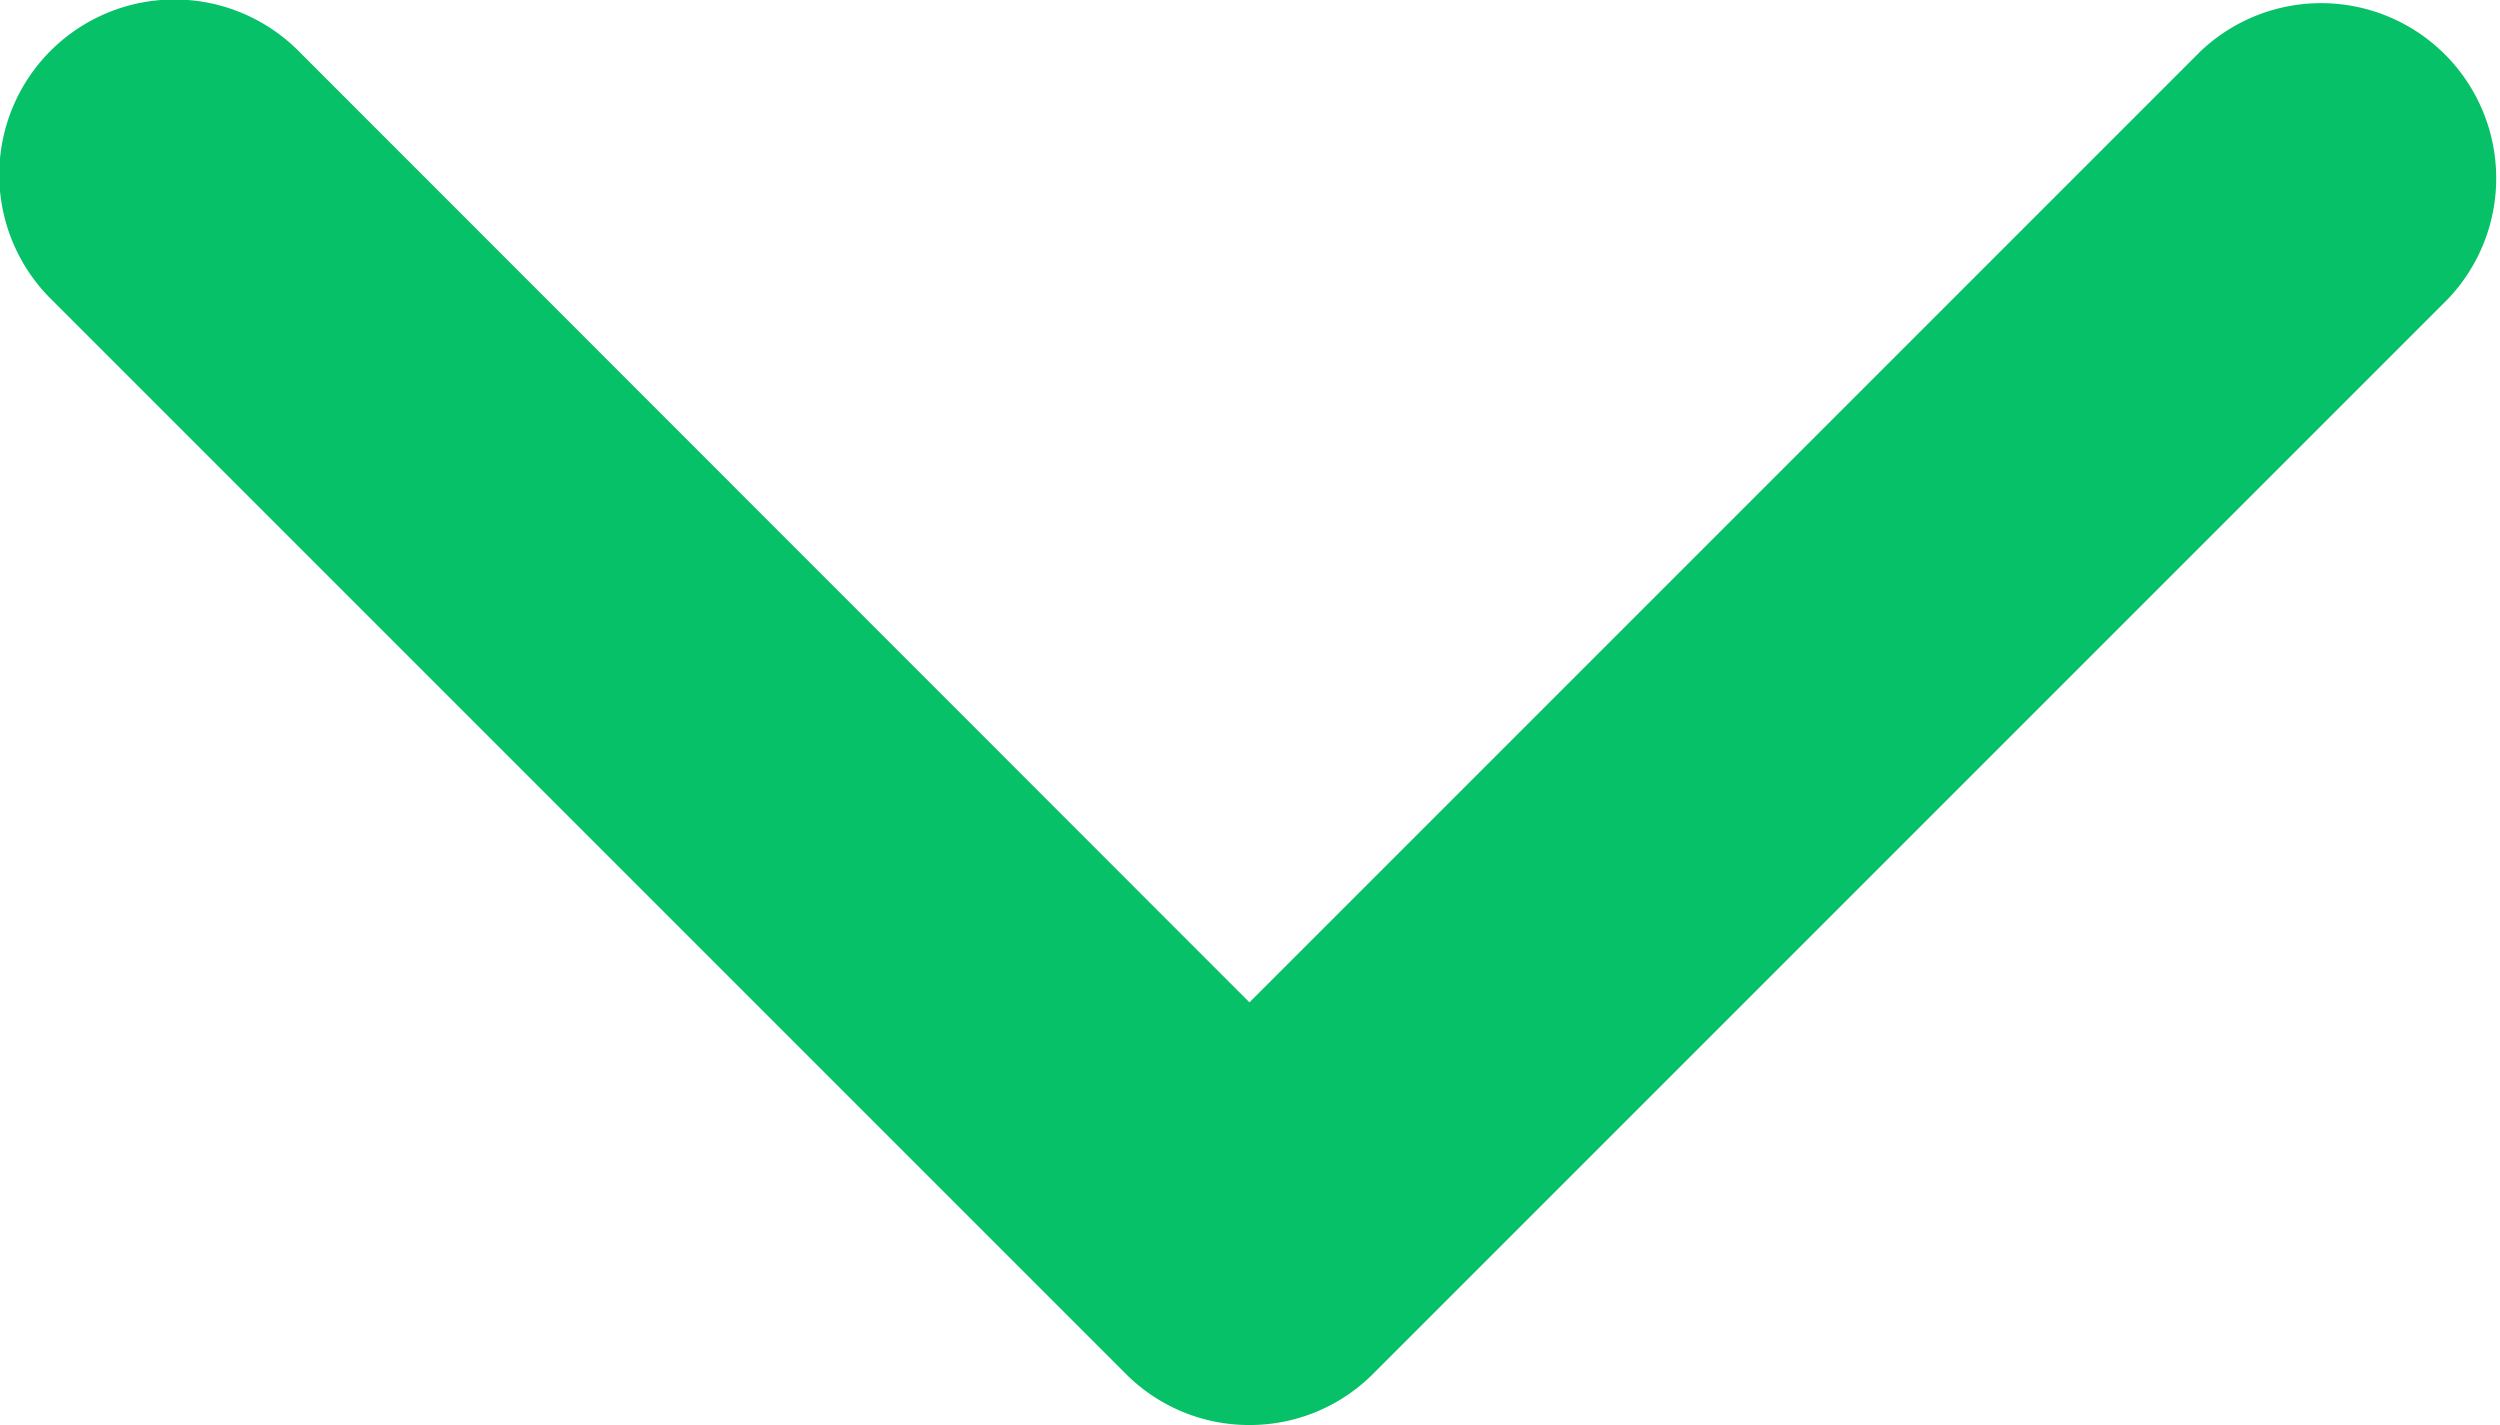 <svg xmlns="http://www.w3.org/2000/svg" width="15.805" height="9.009" viewBox="0 0 15.805 9.009">
  <g id="arrow-down-sign-to-navigate" transform="translate(-0.001 -97.141)">
    <path id="Path_733" data-name="Path 733" d="M7.9,106.15a1.1,1.1,0,0,1-.782-.324l-6.8-6.8A1.107,1.107,0,0,1,1.89,97.465L7.9,103.478l6.013-6.013a1.107,1.107,0,0,1,1.565,1.565l-6.8,6.8A1.1,1.1,0,0,1,7.9,106.15Z" transform="translate(0 0)" fill="#06c168"/>
  </g>
</svg>
